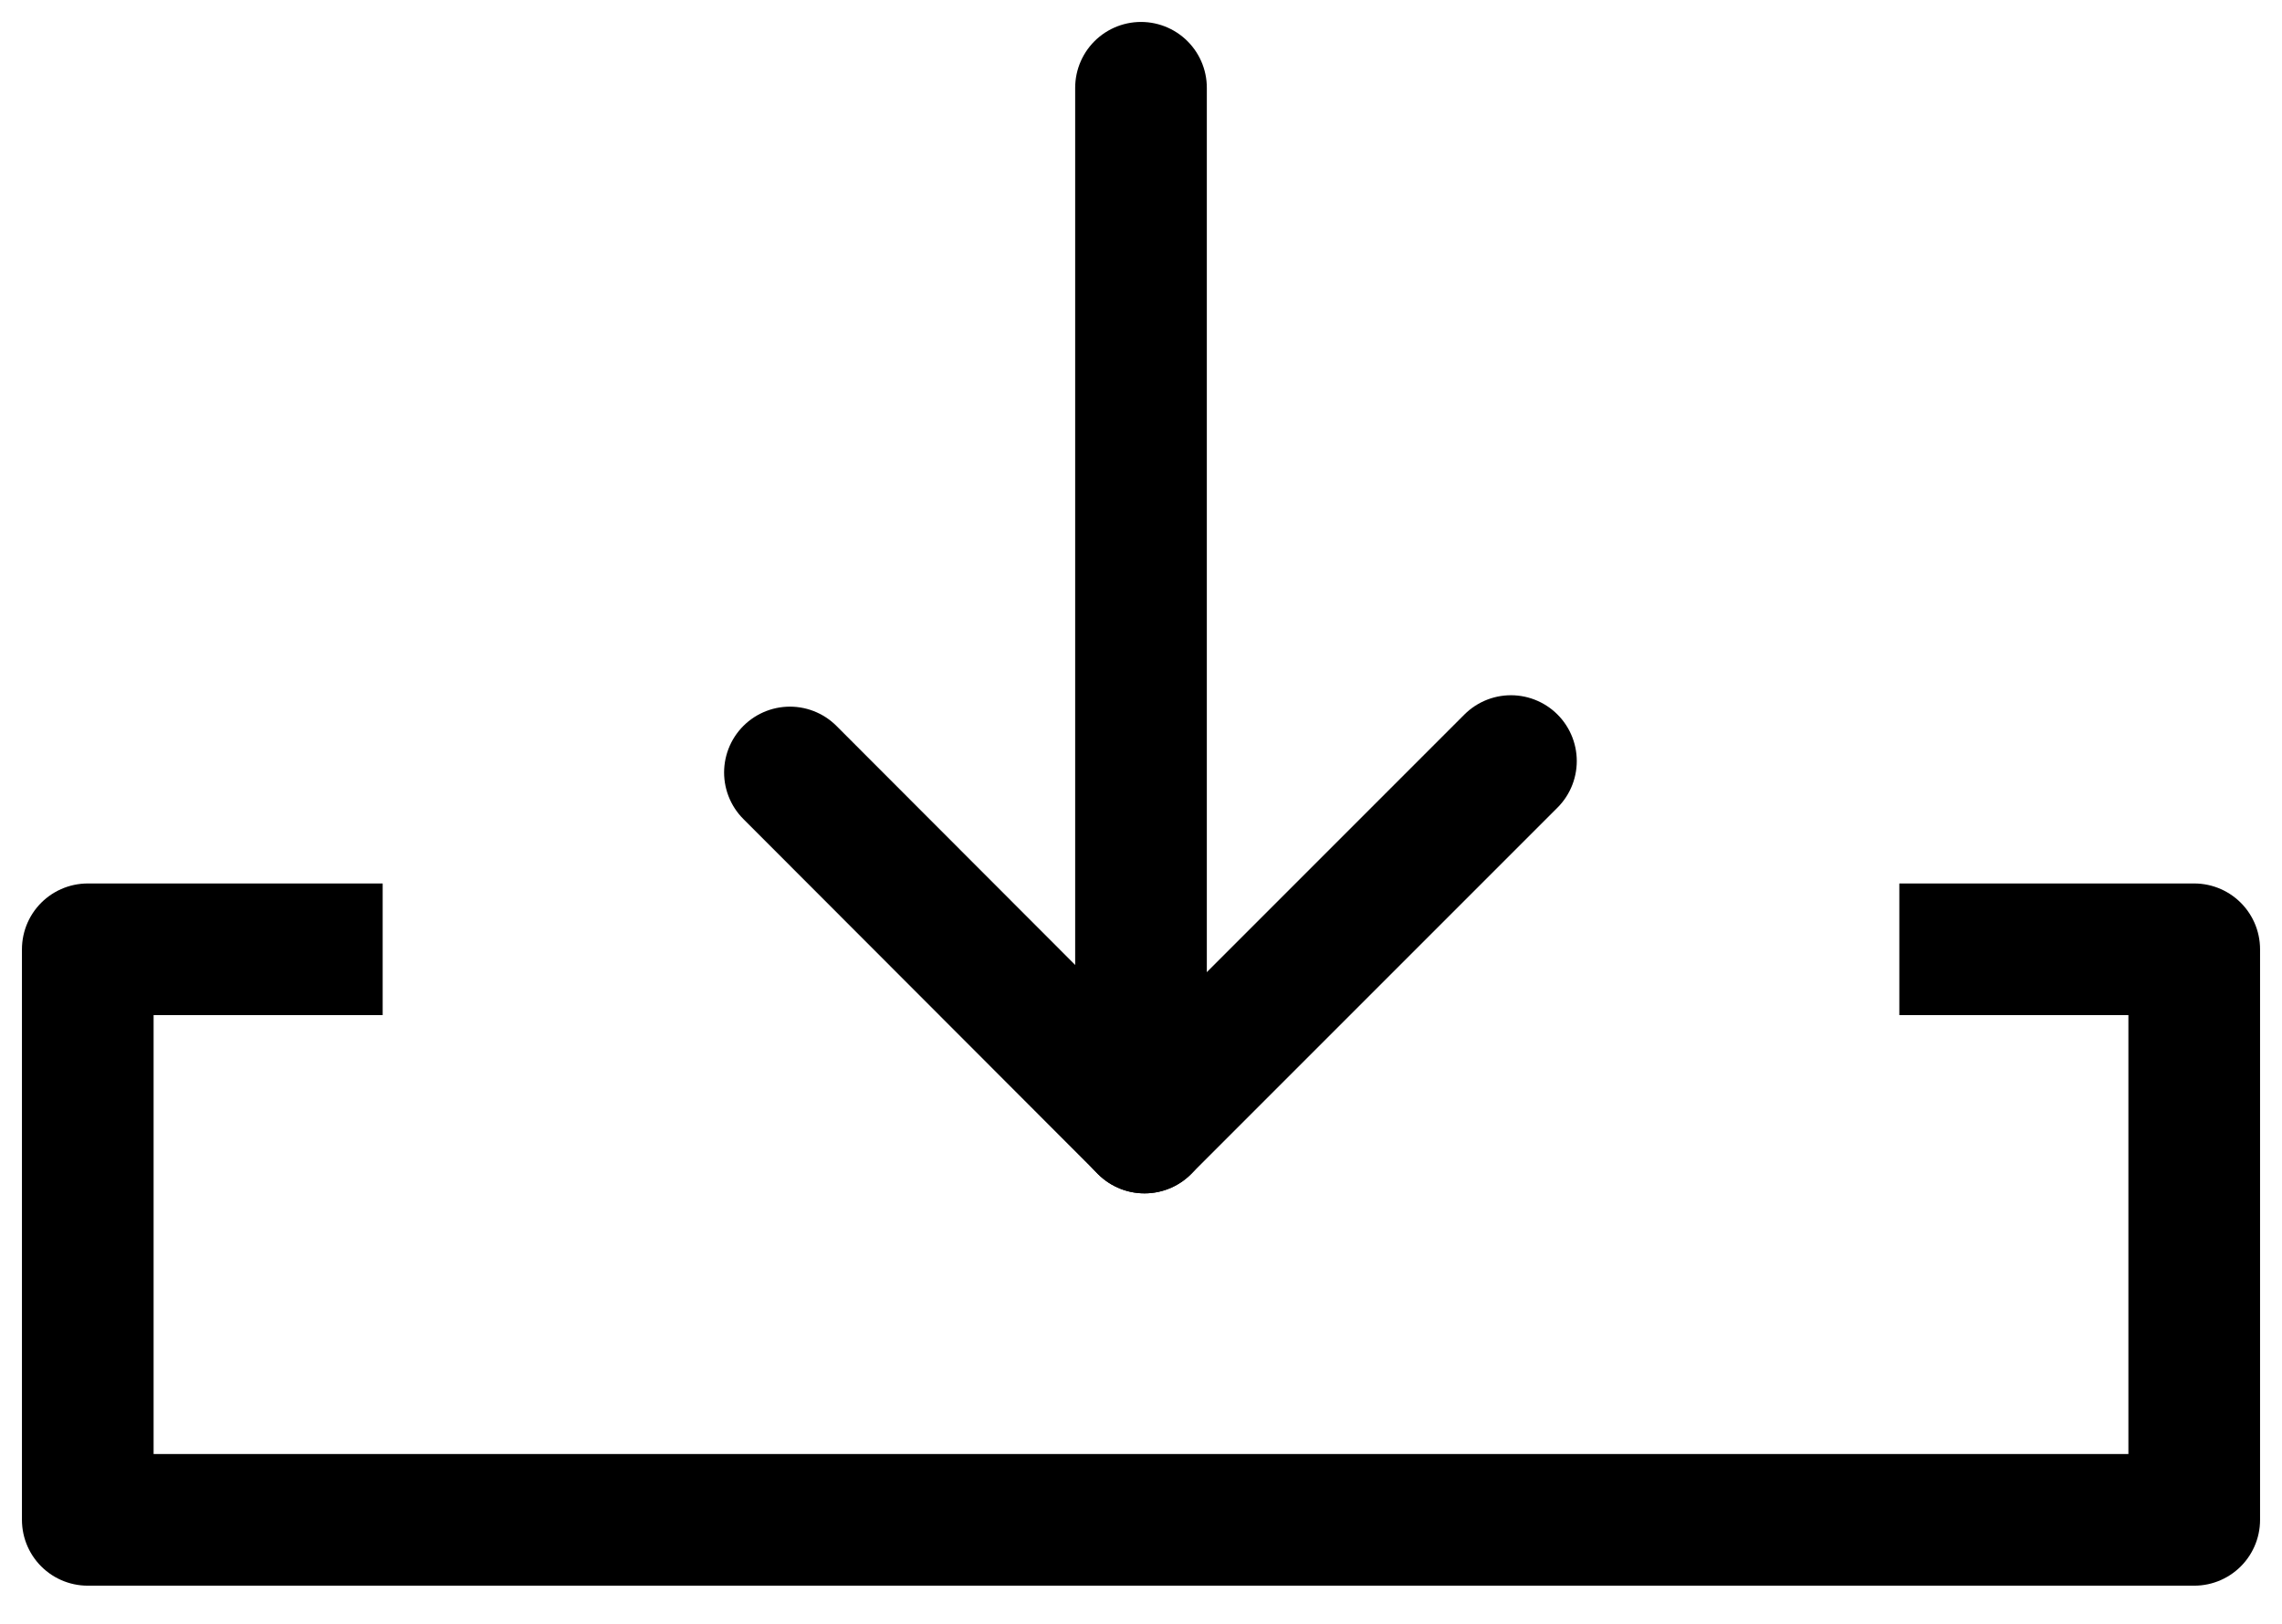 <svg width="52" height="37" viewBox="0 0 52 37" fill="none" xmlns="http://www.w3.org/2000/svg">
<path d="M18 17.601L26.08 25.691" stroke="black" stroke-width="3" stroke-miterlimit="10" stroke-linecap="round" stroke-linejoin="round"/>
<path d="M34.43 17.341L26.08 25.691" stroke="black" stroke-width="3" stroke-miterlimit="10" stroke-linecap="round" stroke-linejoin="round"/>
<path d="M26 25.602V2" stroke="black" stroke-width="3" stroke-miterlimit="10" stroke-linecap="round" stroke-linejoin="round"/>
<path d="M43.28 21.63H50V34.63H2V21.63H8.72" stroke="black" stroke-width="3" stroke-linejoin="round"/>
</svg>
